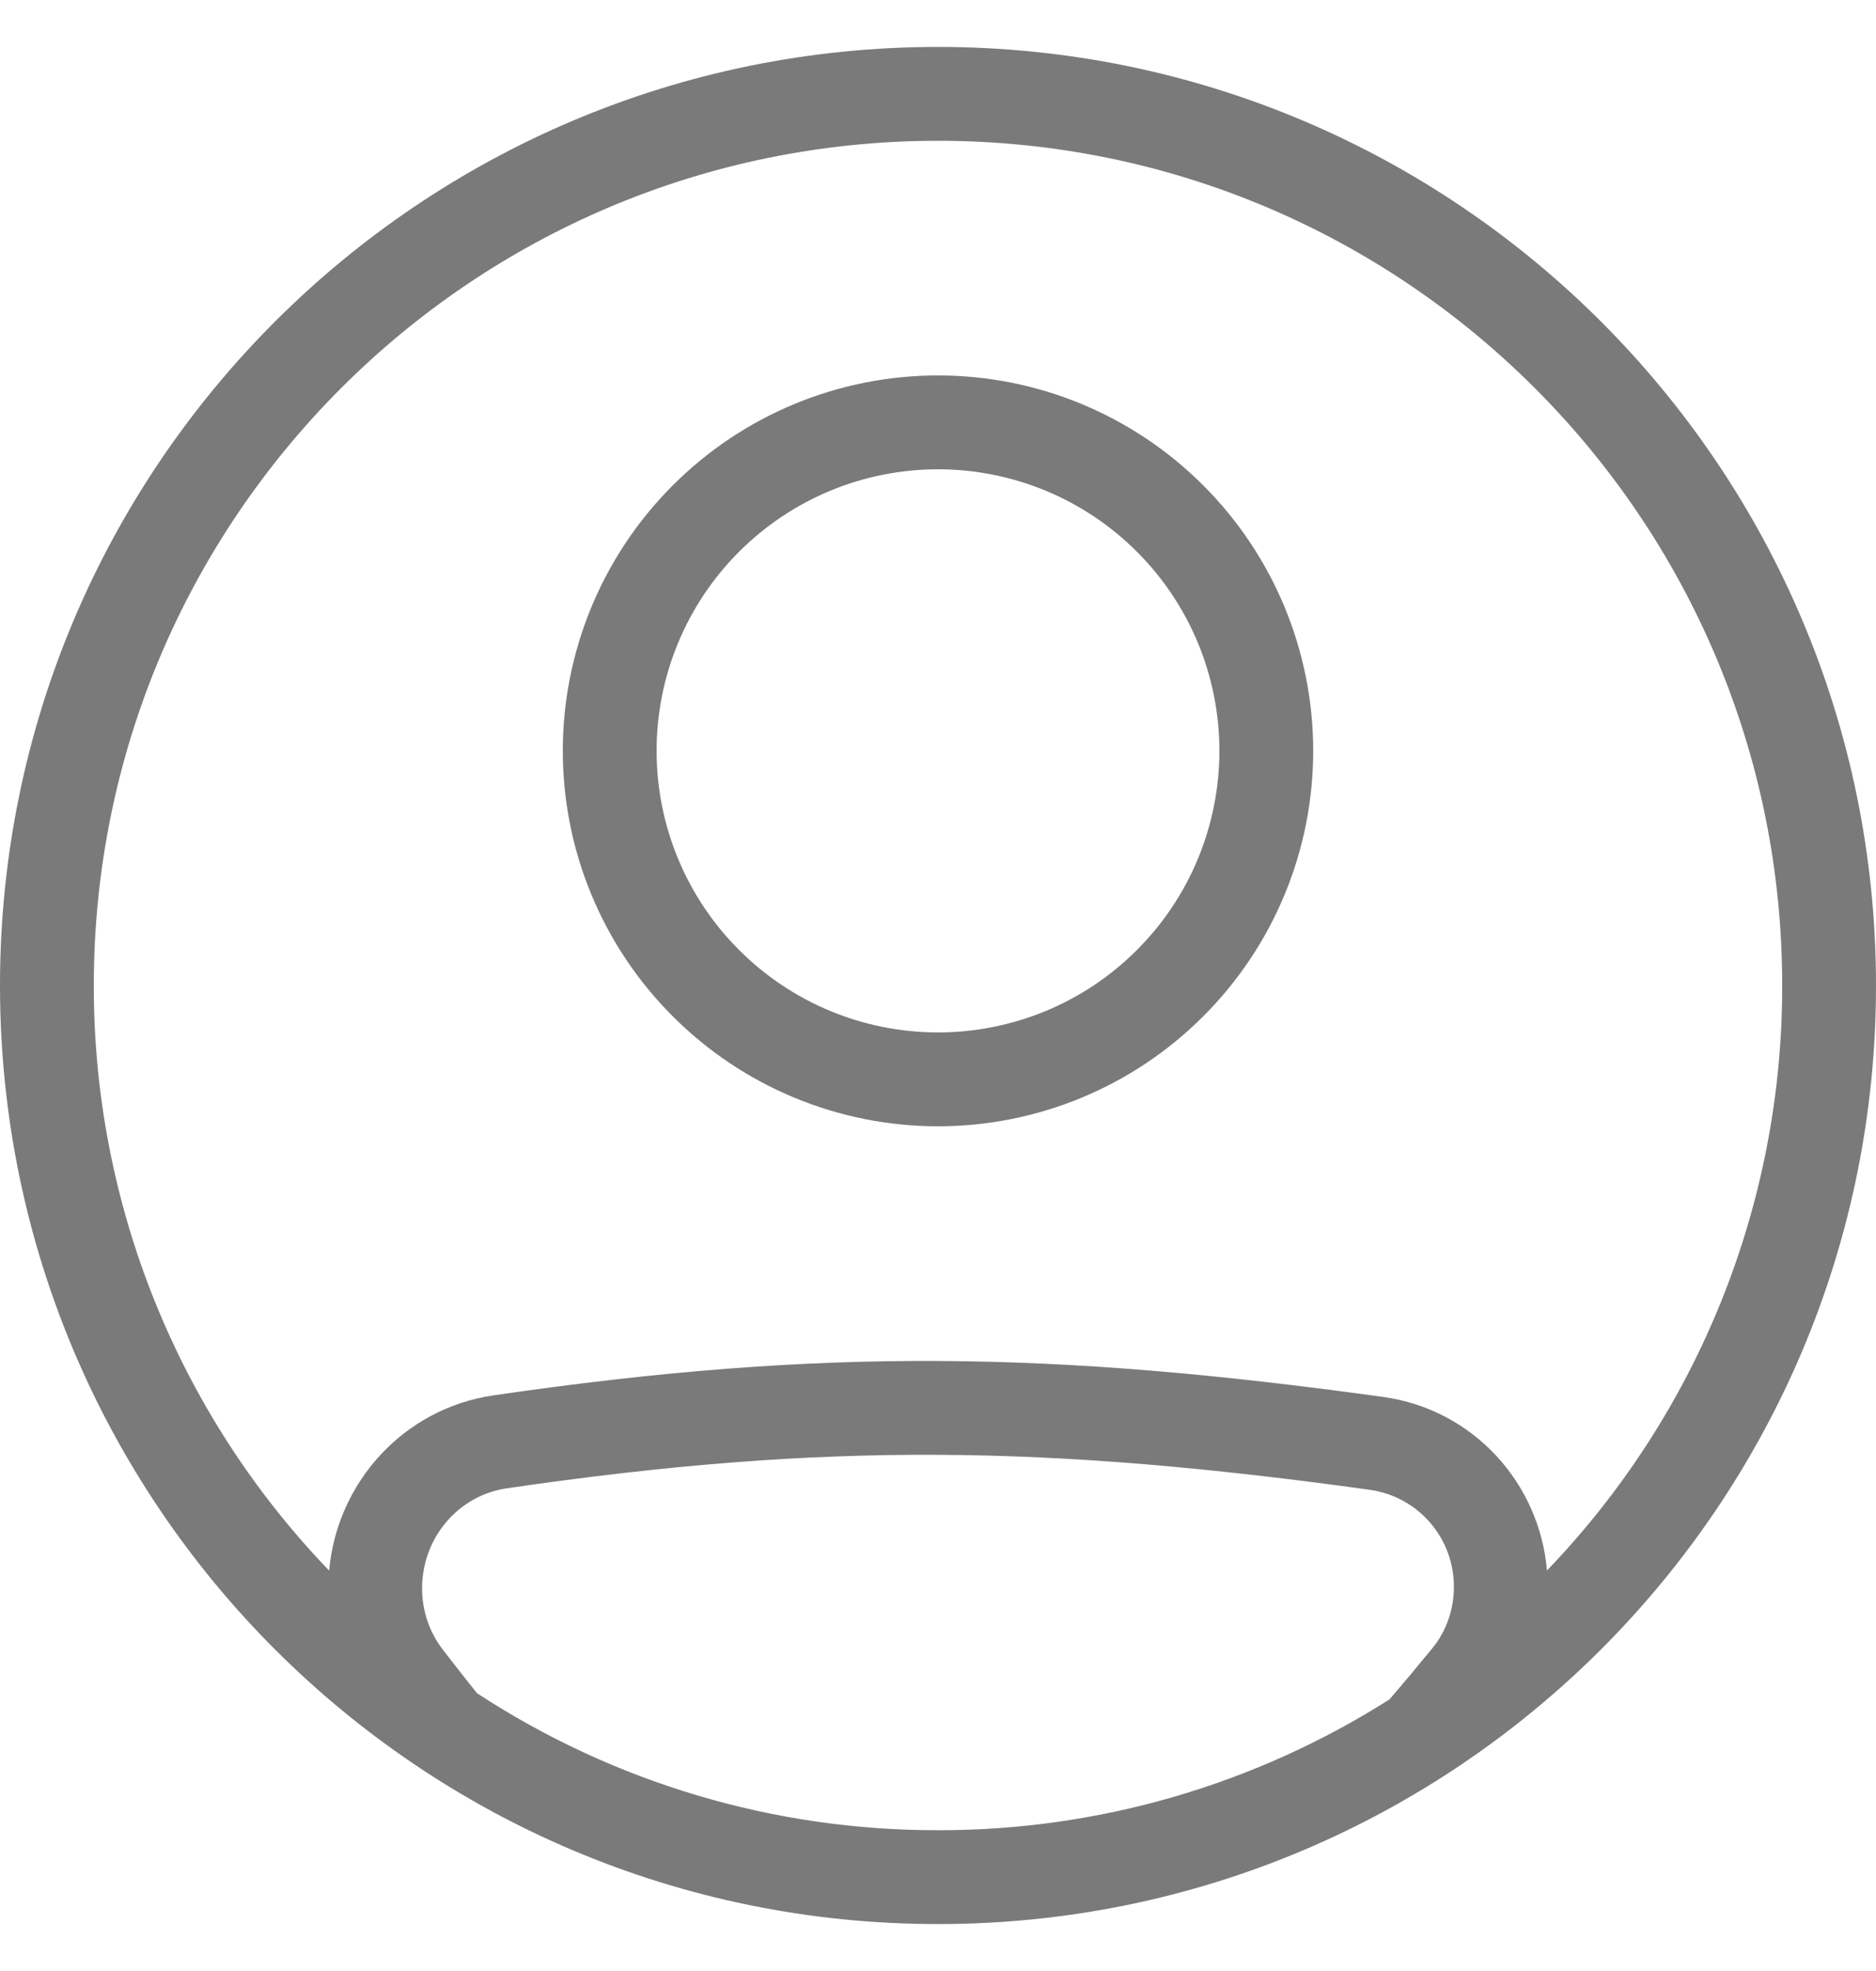<svg width="20" height="21" viewBox="0 0 20 21" fill="none" xmlns="http://www.w3.org/2000/svg">
<path fill-rule="evenodd" clip-rule="evenodd" d="M10 12C11.061 12 12.078 11.579 12.828 10.828C13.579 10.078 14 9.061 14 8C14 6.939 13.579 5.922 12.828 5.172C12.078 4.421 11.061 4 10 4C8.939 4 7.922 4.421 7.172 5.172C6.421 5.922 6 6.939 6 8C6 9.061 6.421 10.078 7.172 10.828C7.922 11.579 8.939 12 10 12ZM10 11C10.394 11 10.784 10.922 11.148 10.772C11.512 10.621 11.843 10.4 12.121 10.121C12.4 9.843 12.621 9.512 12.772 9.148C12.922 8.784 13 8.394 13 8C13 7.606 12.922 7.216 12.772 6.852C12.621 6.488 12.4 6.157 12.121 5.879C11.843 5.6 11.512 5.379 11.148 5.228C10.784 5.078 10.394 5 10 5C9.204 5 8.441 5.316 7.879 5.879C7.316 6.441 7 7.204 7 8C7 8.796 7.316 9.559 7.879 10.121C8.441 10.684 9.204 11 10 11Z" fill="#7A7A7A"/>
<path fill-rule="evenodd" clip-rule="evenodd" d="M20 10.5C20 16.023 15.523 20.5 10 20.5C4.477 20.5 0 16.023 0 10.5C0 4.977 4.477 0.5 10 0.5C15.523 0.5 20 4.977 20 10.5ZM14.815 18.105C13.376 19.019 11.705 19.503 10 19.5C8.254 19.503 6.546 18.996 5.085 18.04C4.965 17.89 4.843 17.735 4.72 17.575C4.576 17.388 4.499 17.158 4.5 16.922C4.5 16.384 4.887 15.932 5.404 15.857C8.827 15.357 11.184 15.4 14.611 15.874C14.859 15.911 15.085 16.035 15.249 16.226C15.412 16.416 15.501 16.658 15.5 16.909C15.5 17.149 15.418 17.382 15.268 17.564C15.115 17.751 14.964 17.931 14.815 18.105ZM16.492 16.733C16.413 15.797 15.702 15.016 14.748 14.884C11.239 14.399 8.787 14.352 5.26 14.867C4.3 15.008 3.592 15.796 3.509 16.734C1.896 15.059 0.997 12.825 1 10.5C1 5.529 5.029 1.5 10 1.5C14.97 1.5 19 5.529 19 10.5C19.003 12.824 18.104 15.059 16.492 16.733Z" fill="#7A7A7A"/>
</svg>
